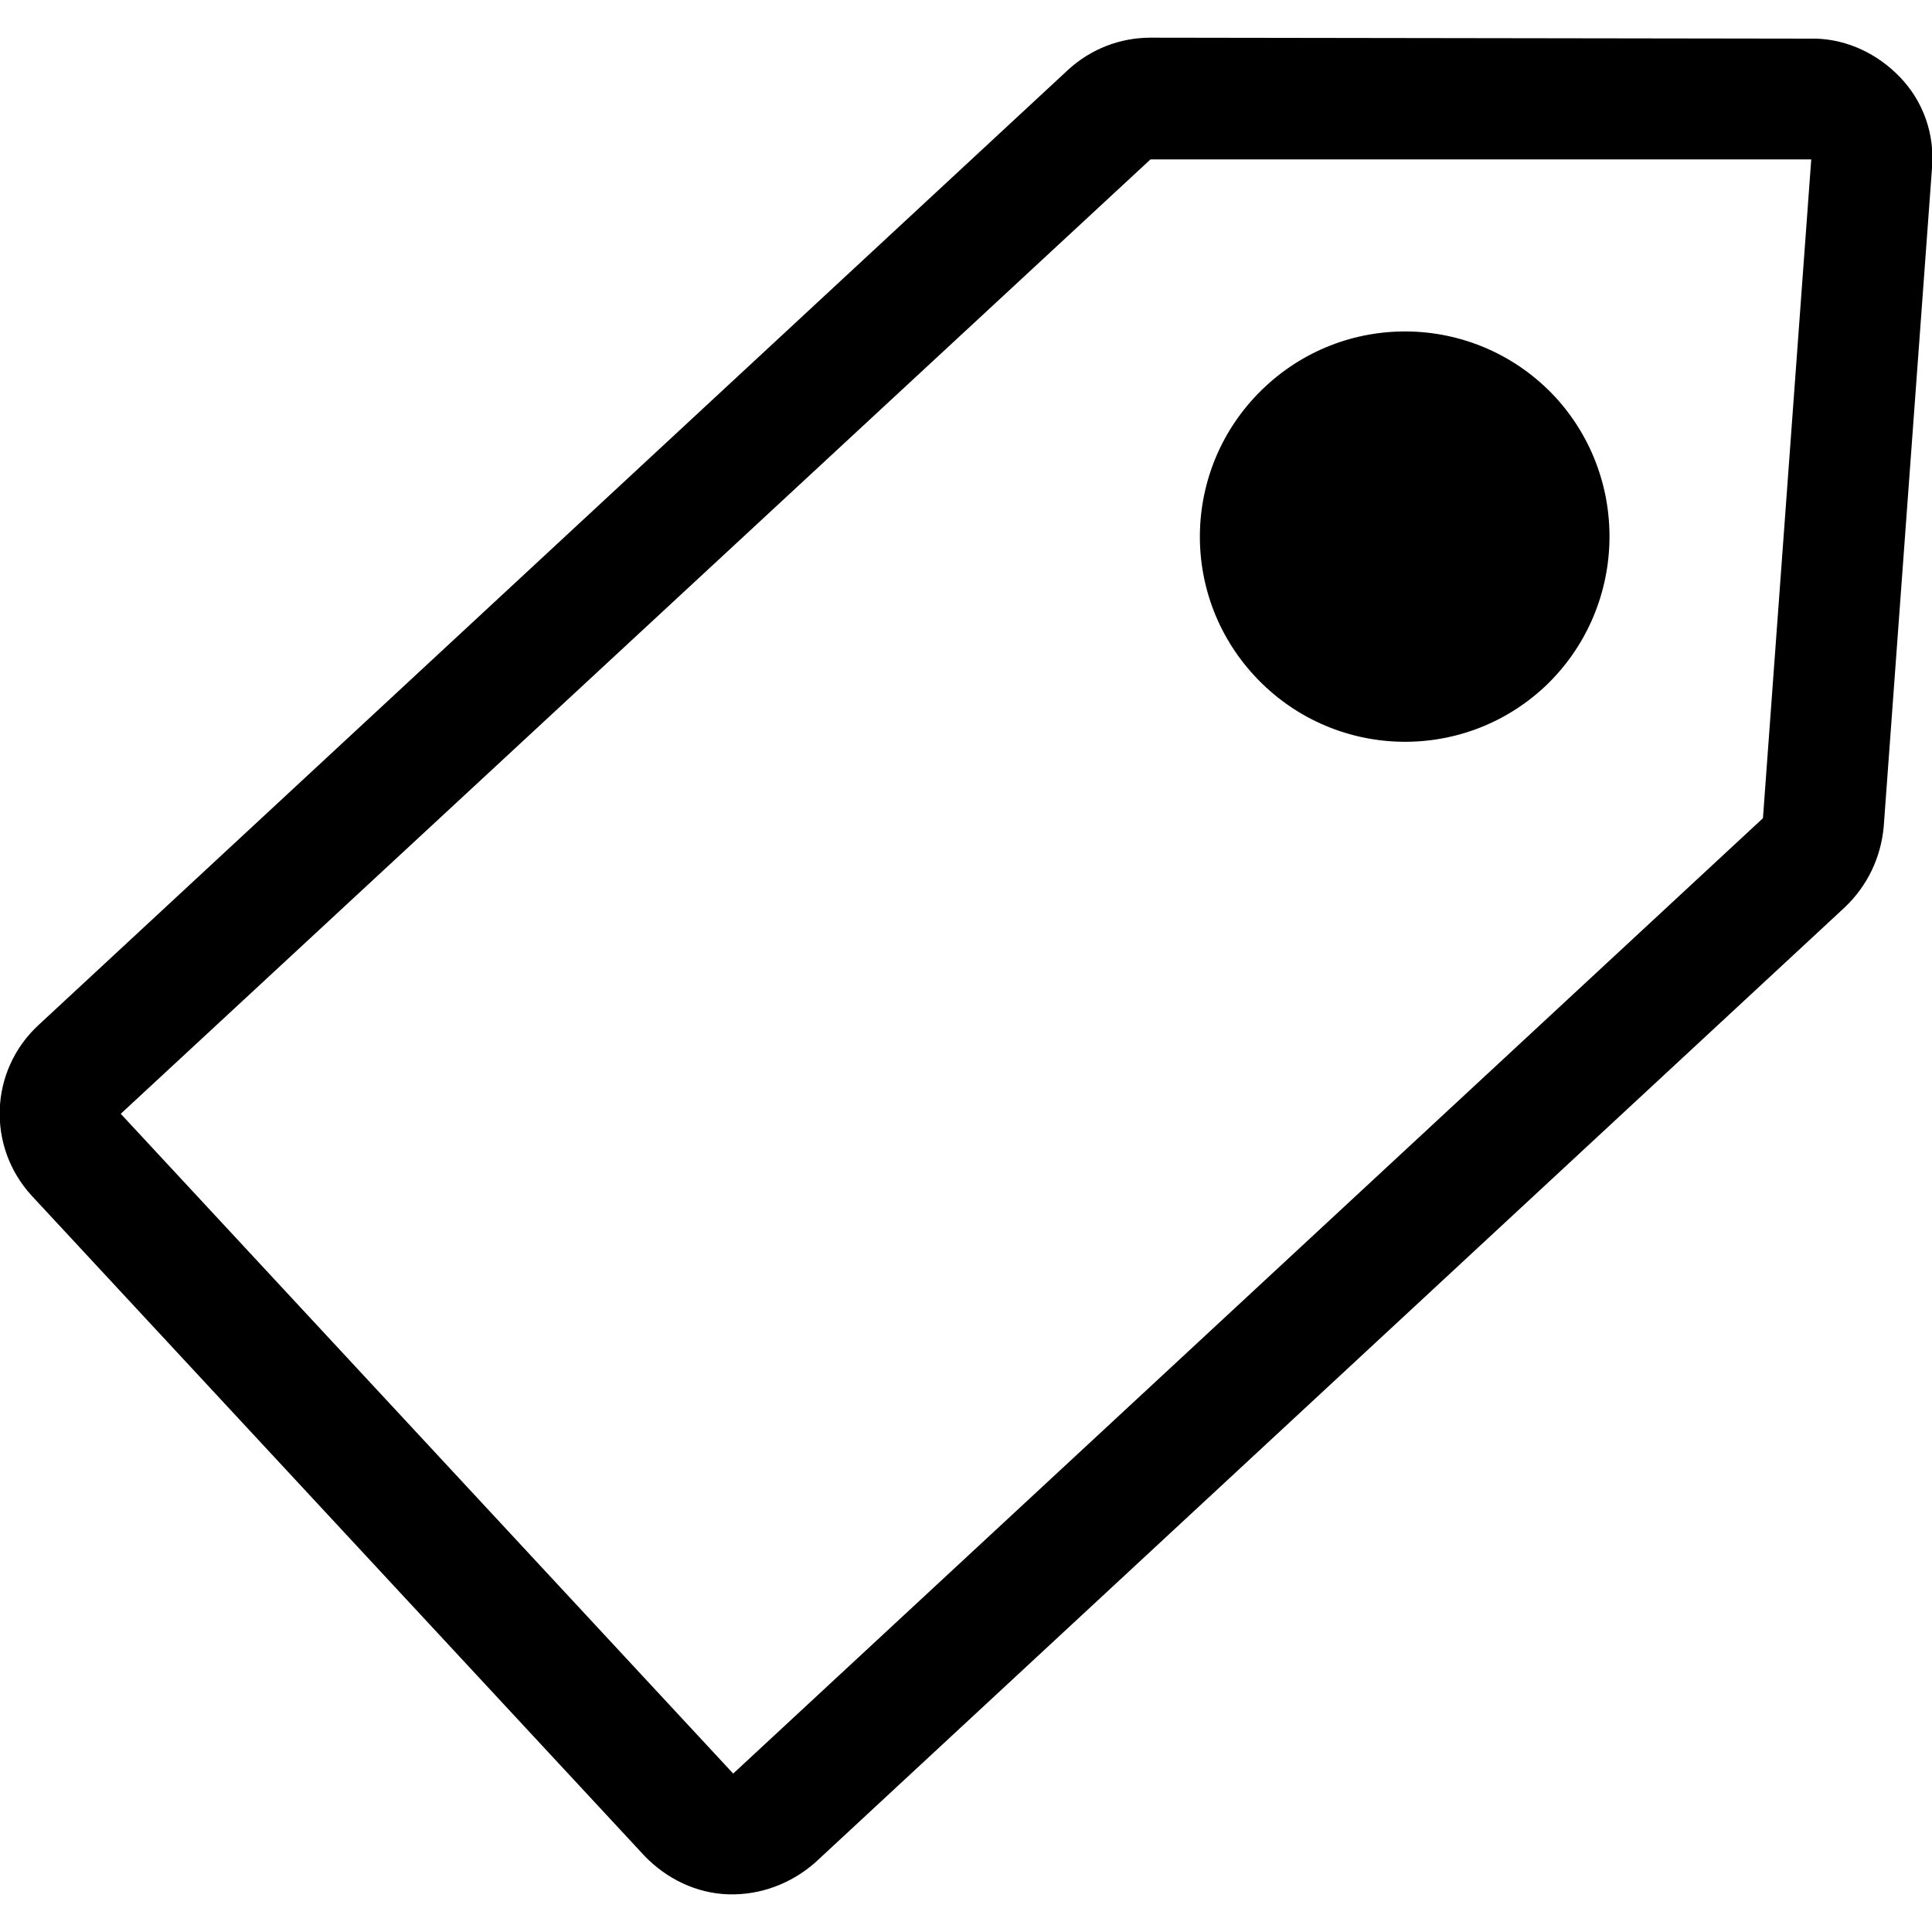 <?xml version="1.0" encoding="utf-8"?>
<svg version="1.1" xmlns="http://www.w3.org/2000/svg" width="200px" height="200px" viewBox="0 0 200 200"><path d="M187.5,16.5l-5,68.2L75.9,183.6l-63.4-68.3l106.6-98.8L187.5,16.5M188,4c-0.2,0-0.3,0-0.5,0l-68.4-0.1c-3.2,0-6.2,1.2-8.5,3.3L4,106.1c-5.1,4.7-5.4,12.6-0.7,17.7l63.4,68.3c2.3,2.4,5.4,3.9,8.7,4c3.3,0.1,6.5-1.1,9-3.3L191,93.9c2.3-2.2,3.7-5.1,4-8.3l5-68.2c0.3-3.5-0.9-6.9-3.3-9.4C194.4,5.6,191.3,4.1,188,4L188,4zM161,41.1c-8-8.6-21.4-9.1-30-1.1c-8.6,8-9.1,21.4-1.1,30c8,8.6,21.4,9.1,30,1.1C168.4,63.1,168.9,49.7,161,41.1z"/></svg>